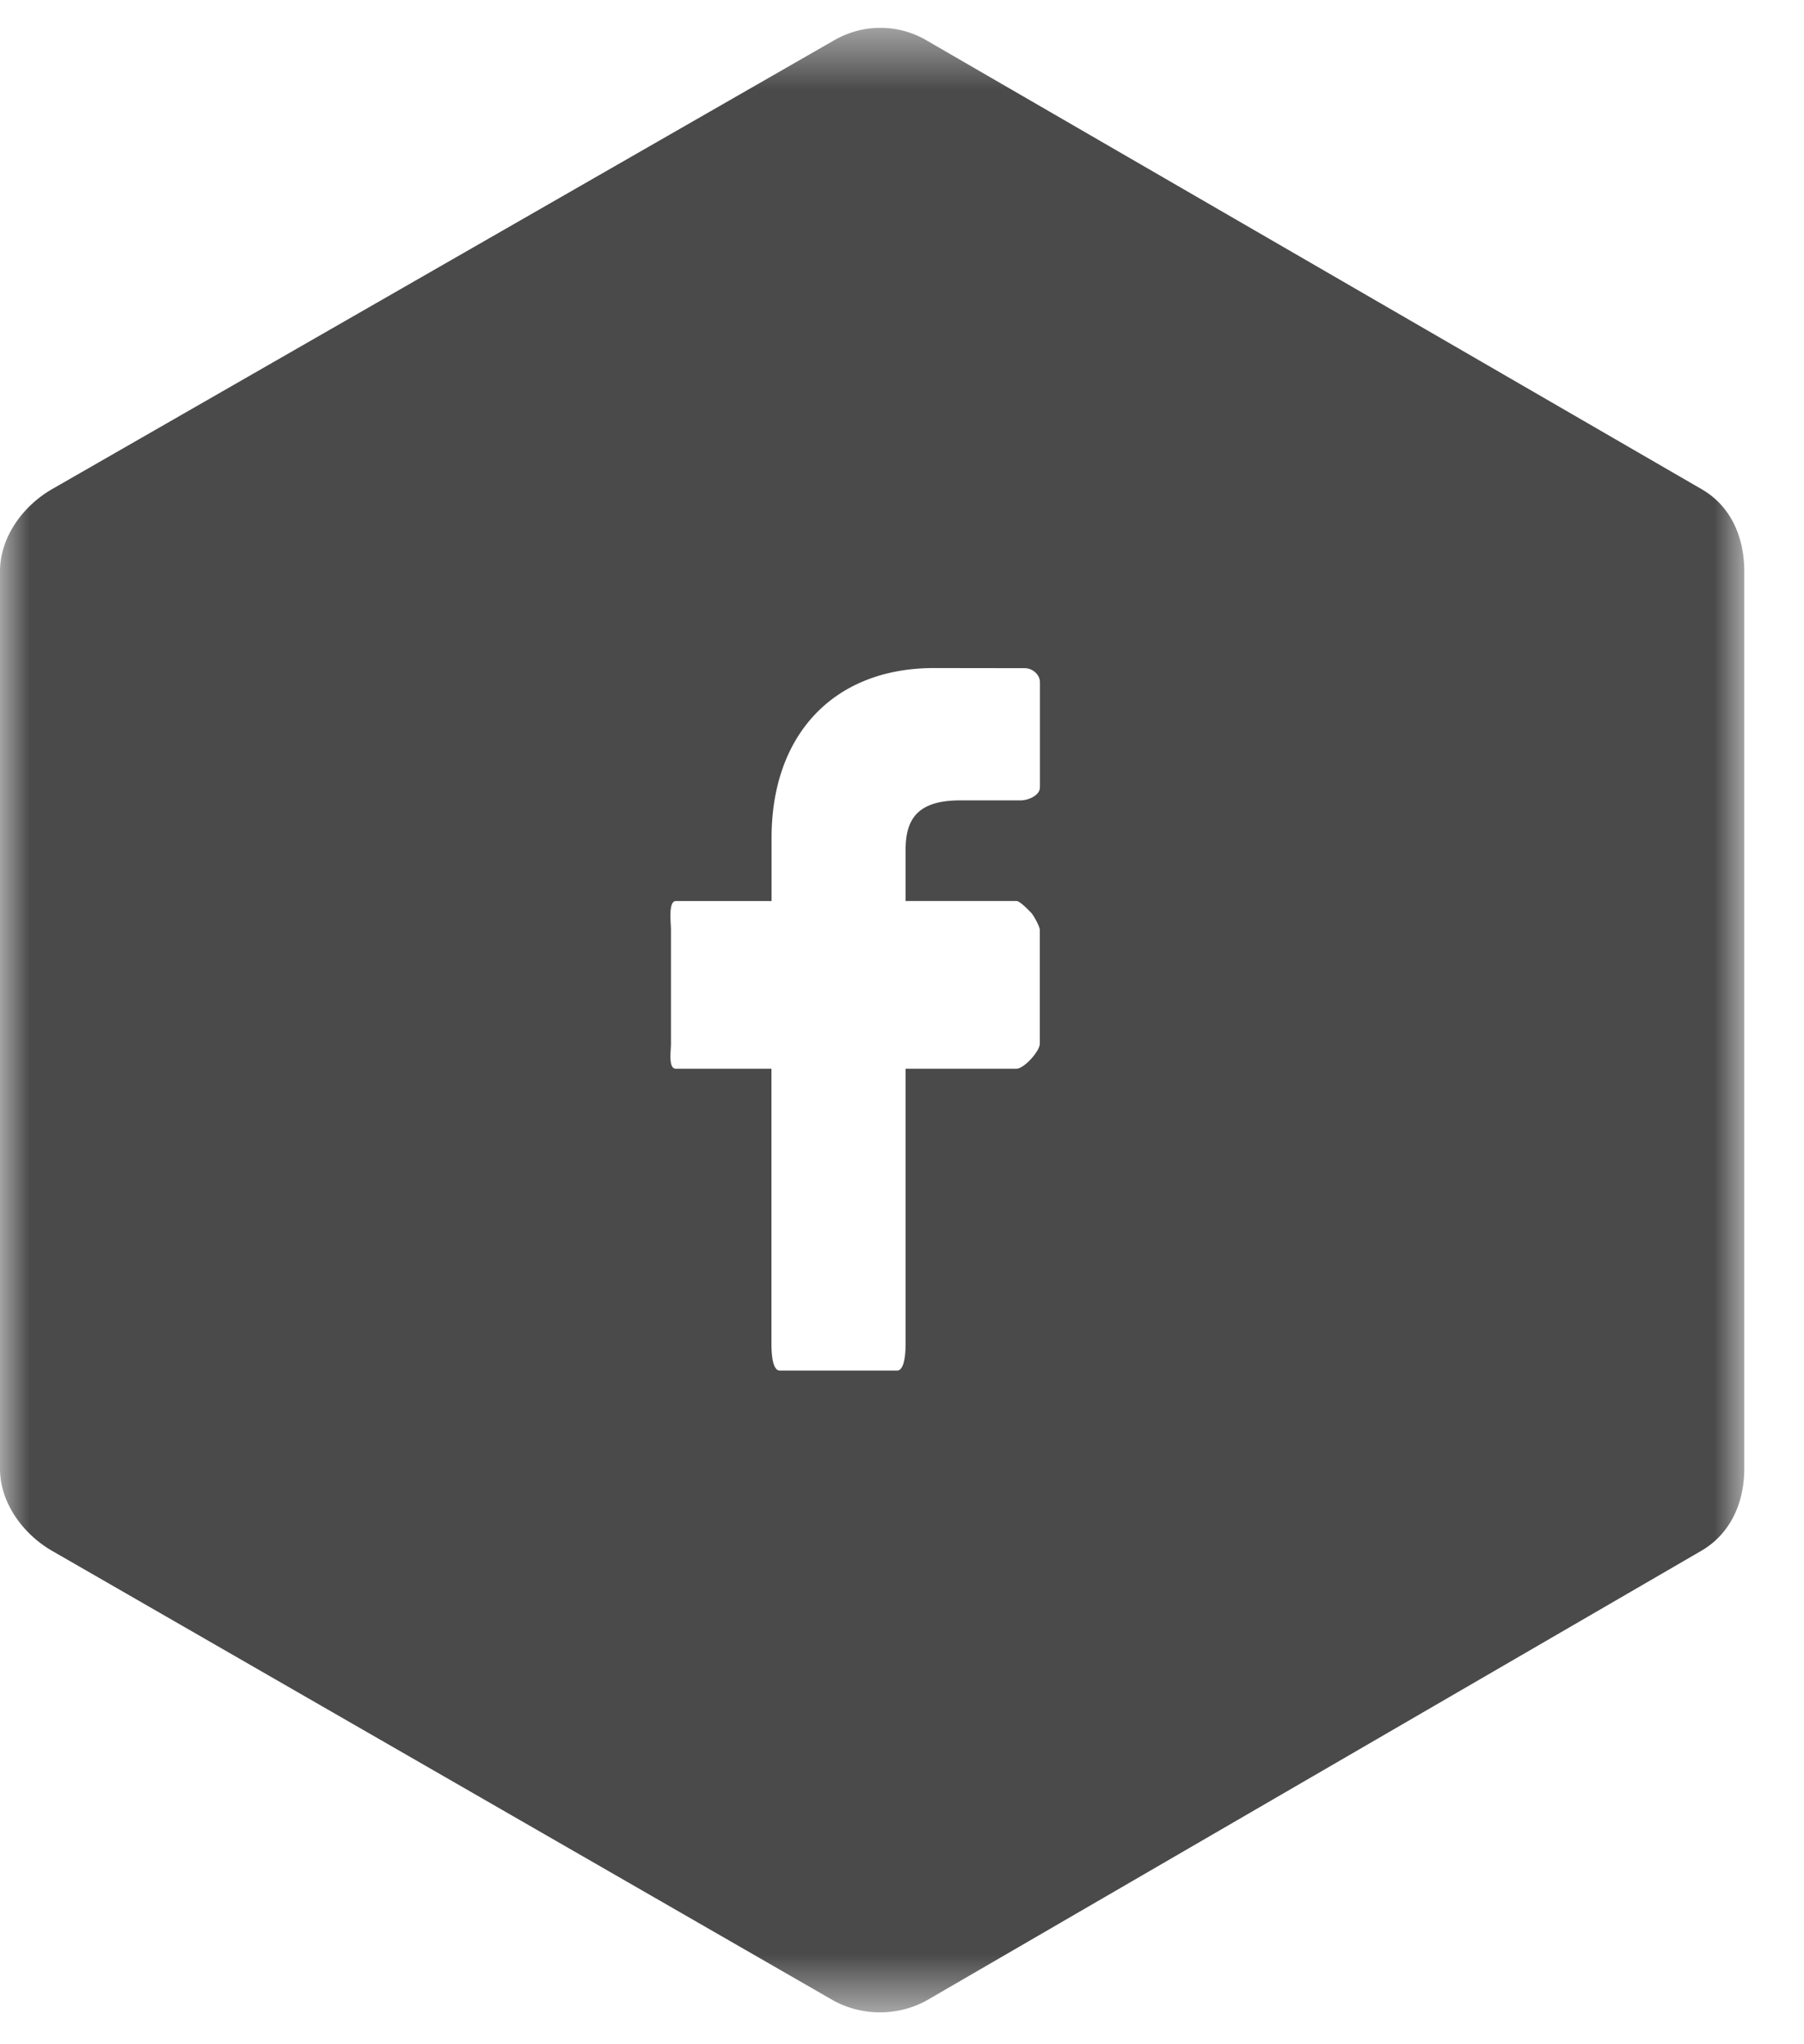 <svg width="30" height="34" viewBox="0 0 30 34" xmlns="http://www.w3.org/2000/svg" xmlns:xlink="http://www.w3.org/1999/xlink"><title>FB_Icon</title><defs><path id="a" d="M29.007 33.47V.463H0V33.47z"/></defs><g fill="none" fill-rule="evenodd"><mask id="b" fill="#fff"><use xlink:href="#a"/></mask><path d="M17.293 13.099c0 .129-.191.213-.32.213H15.97c-.69 0-.91.29-.91.82v.854h1.842c.062 0 .2.15.244.193.043.044.146.23.146.291v1.886c0 .129-.262.419-.39.419H15.06v4.573c0 .13-.012.447-.141.447h-1.952c-.129 0-.138-.317-.138-.447v-4.573H11.24c-.13 0-.082-.29-.082-.42V15.47c0-.13-.048-.484.082-.484h1.591v-1.052c0-1.714 1.032-2.823 2.703-2.823l1.507.002c.129 0 .253.106.253.235v1.75zm11.006-4.962L15.412.674a1.51 1.51 0 0 0-.769-.211c-.272 0-.534.07-.778.211L.863 8.137C.375 8.42 0 8.94 0 9.503v14.926c0 .564.38 1.084.868 1.366l12.967 7.464c.488.281 1.11.281 1.597 0l12.857-7.464c.488-.282.718-.802.718-1.366V9.503c0-.563-.22-1.084-.708-1.366z" fill="#4A4A4A" mask="url(#b)"/></g></svg>